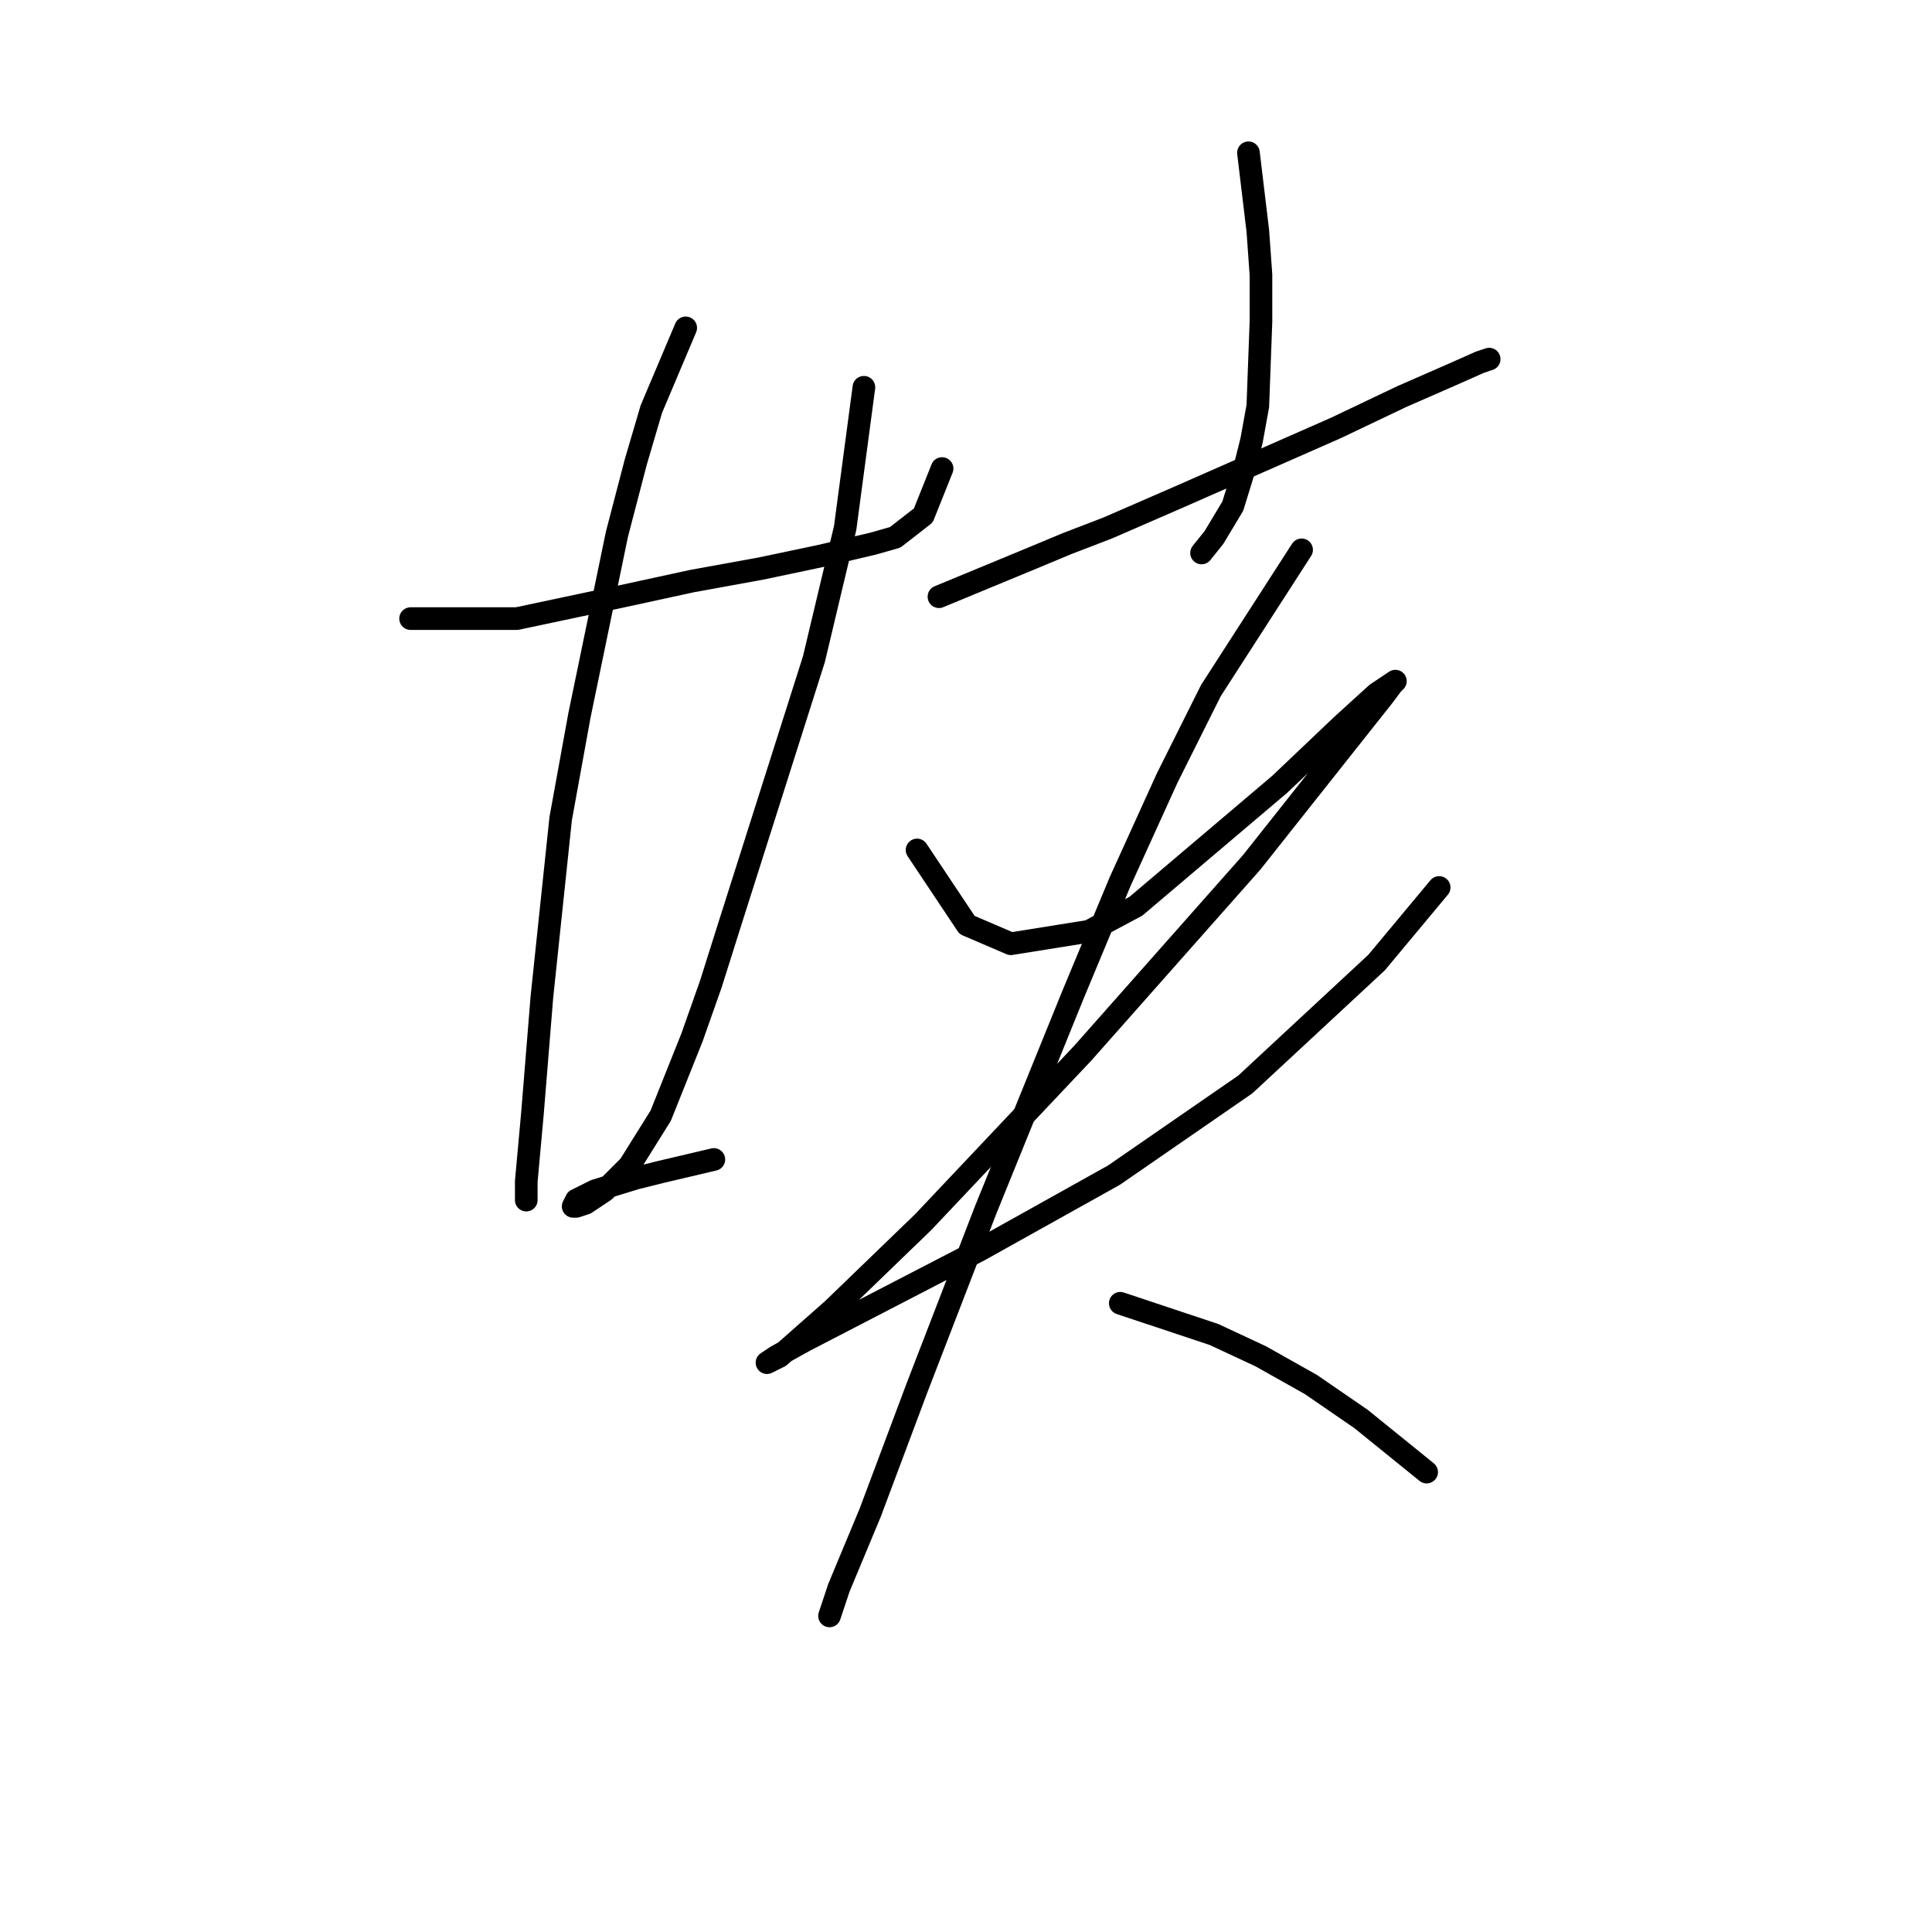 <?xml version="1.0" standalone="no"?>
    <svg width="256" height="256" xmlns="http://www.w3.org/2000/svg" version="1.1">
    <polyline stroke="black" stroke-width="3" stroke-linecap="round" fill="transparent" stroke-linejoin="round" points="54.406 81.969 68.491 81.969 82.161 79.069 91.689 76.998 100.803 75.341 108.674 73.684 115.716 72.027 118.616 71.199 122.344 68.299 124.83 62.085 124.83 62.085 " />
        <polyline stroke="black" stroke-width="3" stroke-linecap="round" fill="transparent" stroke-linejoin="round" points="90.861 43.444 86.304 54.214 84.233 61.257 81.747 70.784 76.776 94.811 74.291 108.481 71.805 132.094 70.562 147.421 69.734 156.535 69.734 159.02 69.734 159.02 " />
        <polyline stroke="black" stroke-width="3" stroke-linecap="round" fill="transparent" stroke-linejoin="round" points="114.473 51.315 111.988 69.956 109.916 78.655 107.845 87.355 96.66 122.566 94.175 130.437 91.689 137.479 87.547 147.835 83.404 154.464 80.09 157.778 77.605 159.435 76.362 159.849 75.948 159.849 76.362 159.02 78.847 157.778 84.233 156.121 87.547 155.292 94.589 153.635 94.589 153.635 " />
        <polyline stroke="black" stroke-width="3" stroke-linecap="round" fill="transparent" stroke-linejoin="round" points="124.415 79.069 136.429 74.098 141.4 72.027 146.785 69.956 156.313 65.813 166.669 61.257 177.025 56.7 185.725 52.557 192.353 49.658 196.081 48.001 197.324 47.586 197.324 47.586 " />
        <polyline stroke="black" stroke-width="3" stroke-linecap="round" fill="transparent" stroke-linejoin="round" points="165.426 20.246 166.669 30.602 167.083 36.401 167.083 42.615 166.669 53.8 165.841 58.357 165.012 61.671 163.355 67.056 160.87 71.199 159.213 73.27 159.213 73.27 " />
        <polyline stroke="black" stroke-width="3" stroke-linecap="round" fill="transparent" stroke-linejoin="round" points="121.515 112.624 128.144 122.566 133.943 125.052 144.299 123.395 150.513 120.081 169.569 103.925 177.854 96.054 182.411 91.911 184.896 90.254 184.482 90.669 183.239 92.326 165.841 114.281 143.471 139.55 122.344 161.92 110.331 173.519 103.288 179.733 101.631 180.561 102.874 179.733 106.602 177.662 129.801 165.648 147.613 155.706 165.012 143.693 182.411 127.537 190.696 117.595 190.696 117.595 " />
        <polyline stroke="black" stroke-width="3" stroke-linecap="round" fill="transparent" stroke-linejoin="round" points="172.469 72.856 160.455 91.497 154.656 103.096 148.442 116.767 142.228 131.68 130.629 160.263 121.515 183.875 115.302 200.446 111.159 210.388 109.916 214.116 109.916 214.116 " />
        <polyline stroke="black" stroke-width="3" stroke-linecap="round" fill="transparent" stroke-linejoin="round" points="148.442 172.691 160.87 176.833 167.083 179.733 173.711 183.461 180.339 188.018 189.039 195.06 189.039 195.06 " />
        </svg>